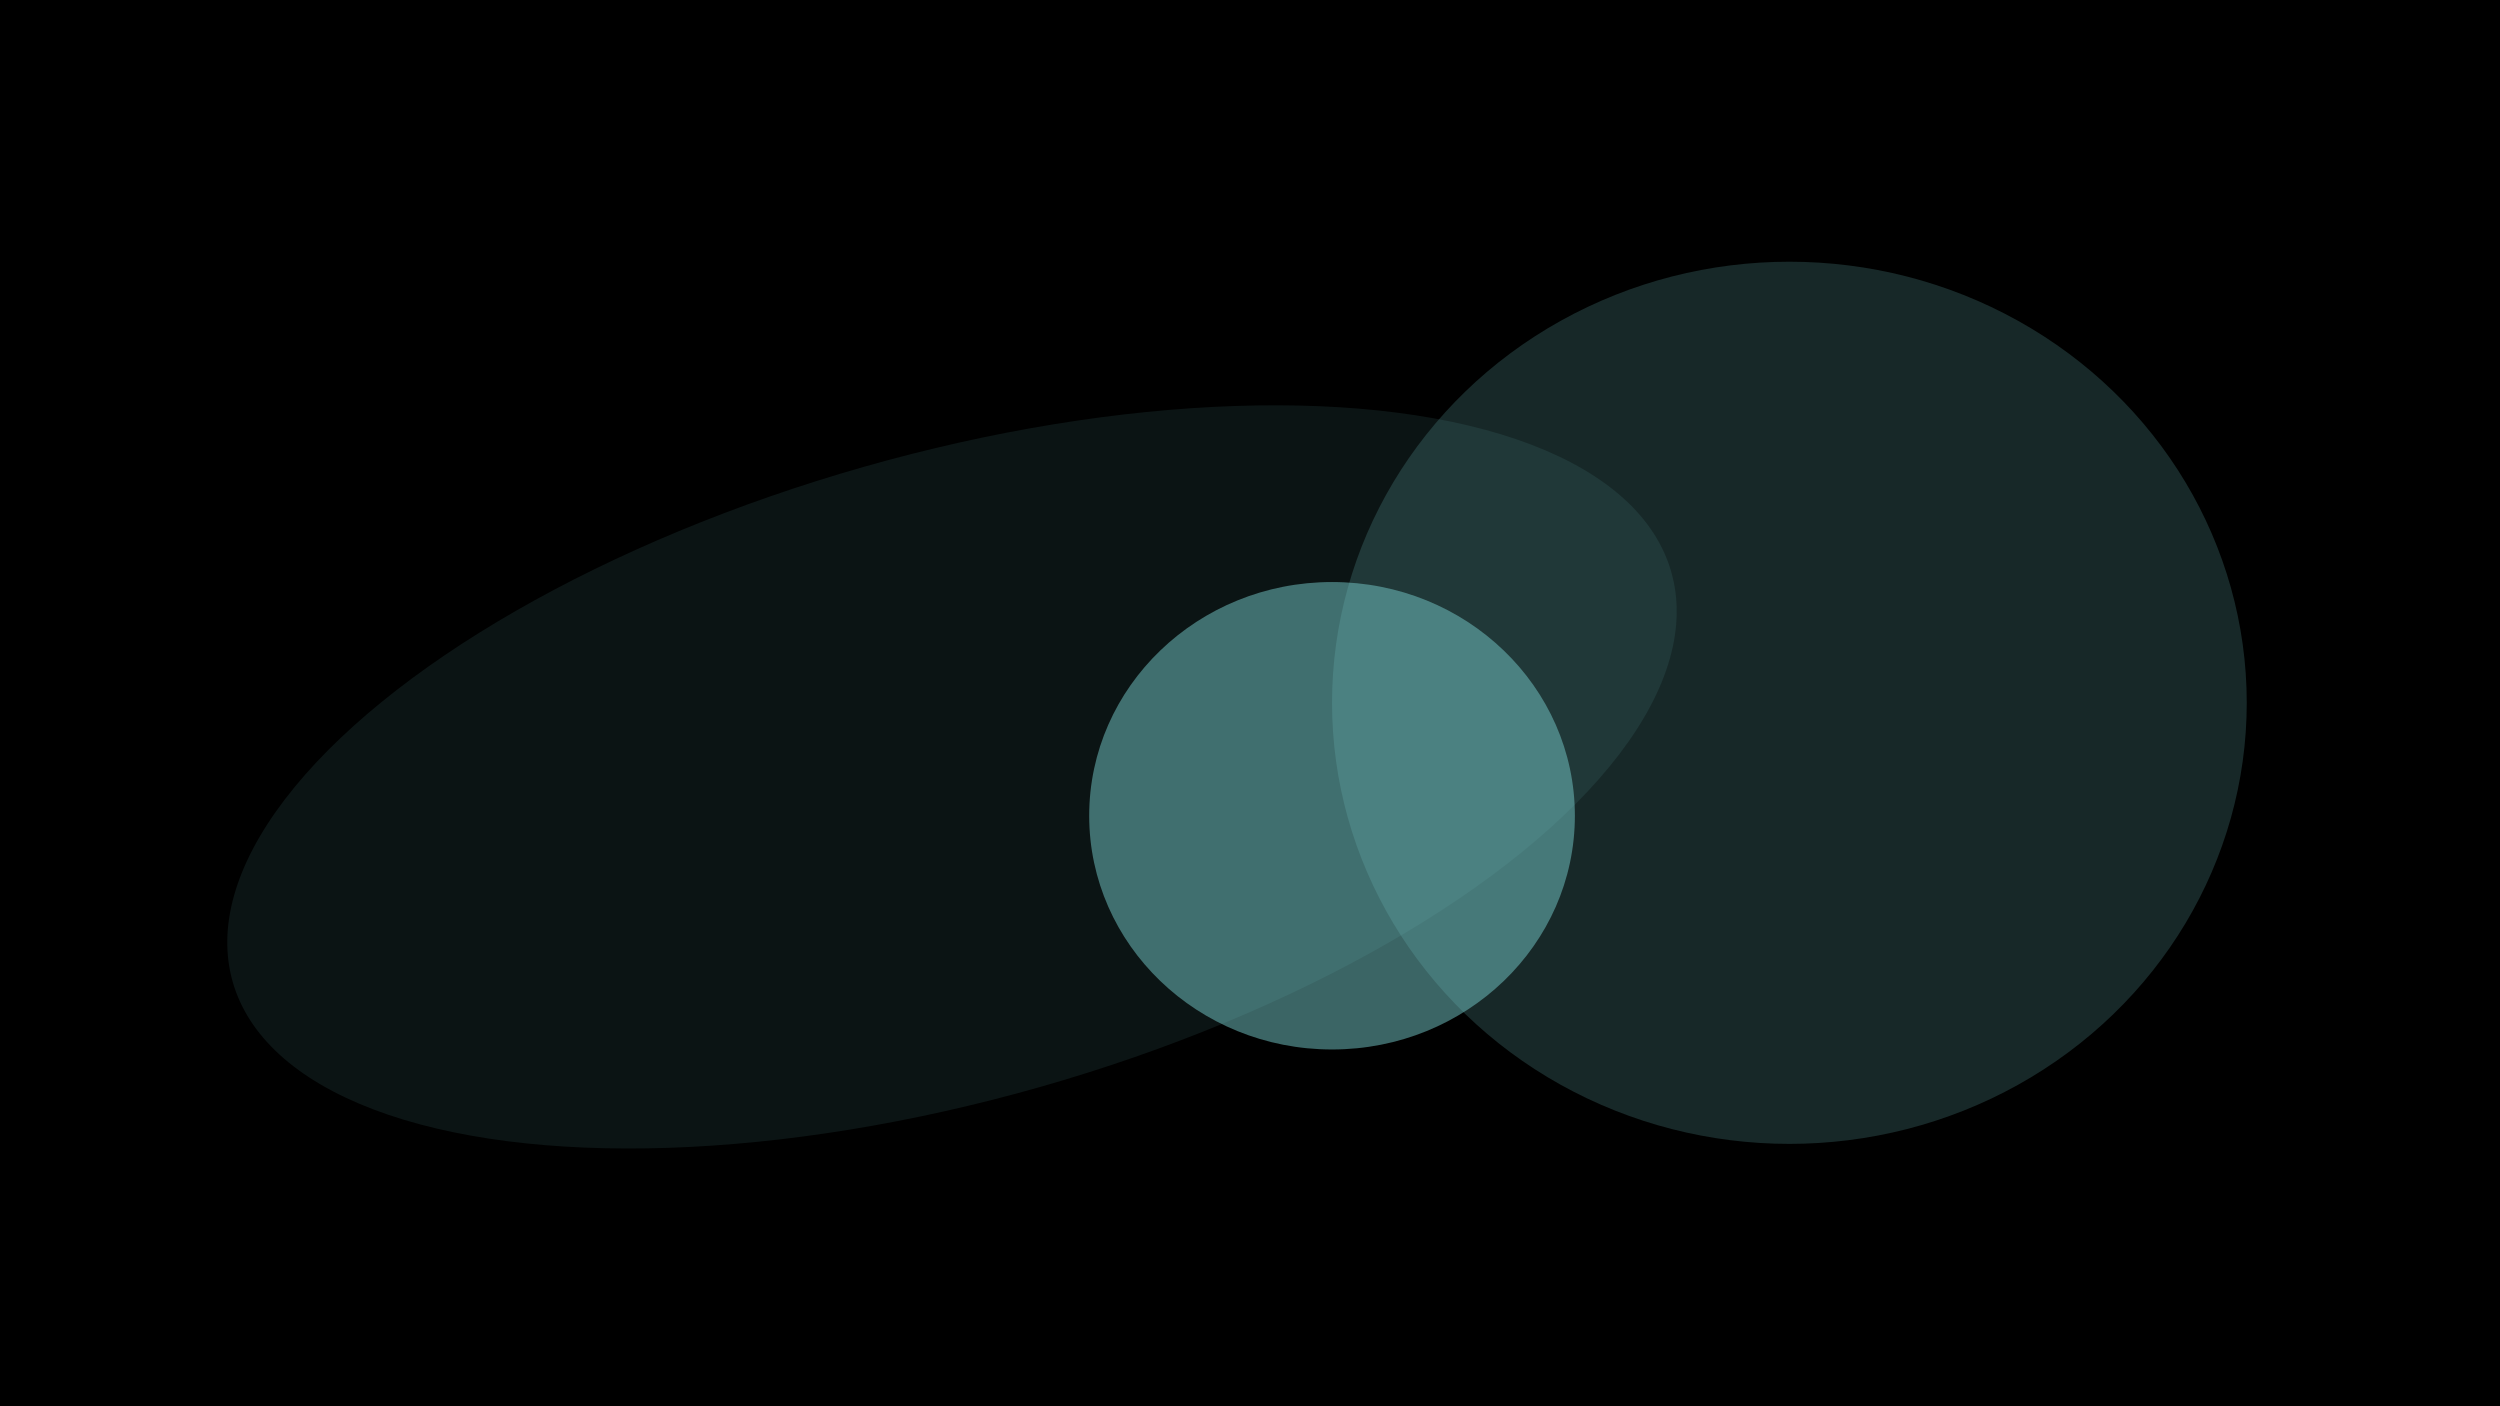 <svg width="3840" height="2160" viewBox="0 0 3840 2160" fill="none" xmlns="http://www.w3.org/2000/svg">
<g clip-path="url(#clip0_252_68)">
<rect width="3840" height="2160" fill="black"/>
<g filter="url(#filter0_f_252_68)">
<ellipse cx="702.5" cy="677.5" rx="702.5" ry="677.5" transform="matrix(-1 0 0 1 3451 402)" fill="#77CACA" fill-opacity="0.2"/>
</g>
<g filter="url(#filter1_f_252_68)">
<ellipse cx="495" cy="1148.5" rx="495" ry="1148.5" transform="matrix(-0.274 -0.962 -0.962 0.274 2702.75 1354.83)" fill="#77CACA" fill-opacity="0.1"/>
</g>
<g filter="url(#filter2_f_252_68)">
<ellipse cx="373" cy="359" rx="373" ry="359" transform="matrix(-1 0 0 1 2419 894)" fill="#77CACA" fill-opacity="0.5"/>
</g>
</g>
<defs>
<filter id="filter0_f_252_68" x="1646" y="2" width="2205" height="2155" filterUnits="userSpaceOnUse" color-interpolation-filters="sRGB">
<feFlood flood-opacity="0" result="BackgroundImageFix"/>
<feBlend mode="normal" in="SourceGraphic" in2="BackgroundImageFix" result="shape"/>
<feGaussianBlur stdDeviation="200" result="effect1_foregroundBlur_252_68"/>
</filter>
<filter id="filter1_f_252_68" x="-250.348" y="23.058" width="3425.69" height="2341.88" filterUnits="userSpaceOnUse" color-interpolation-filters="sRGB">
<feFlood flood-opacity="0" result="BackgroundImageFix"/>
<feBlend mode="normal" in="SourceGraphic" in2="BackgroundImageFix" result="shape"/>
<feGaussianBlur stdDeviation="300" result="effect1_foregroundBlur_252_68"/>
</filter>
<filter id="filter2_f_252_68" x="1273" y="494" width="1546" height="1518" filterUnits="userSpaceOnUse" color-interpolation-filters="sRGB">
<feFlood flood-opacity="0" result="BackgroundImageFix"/>
<feBlend mode="normal" in="SourceGraphic" in2="BackgroundImageFix" result="shape"/>
<feGaussianBlur stdDeviation="200" result="effect1_foregroundBlur_252_68"/>
</filter>
<clipPath id="clip0_252_68">
<rect width="3840" height="2160" fill="white"/>
</clipPath>
</defs>
</svg>
